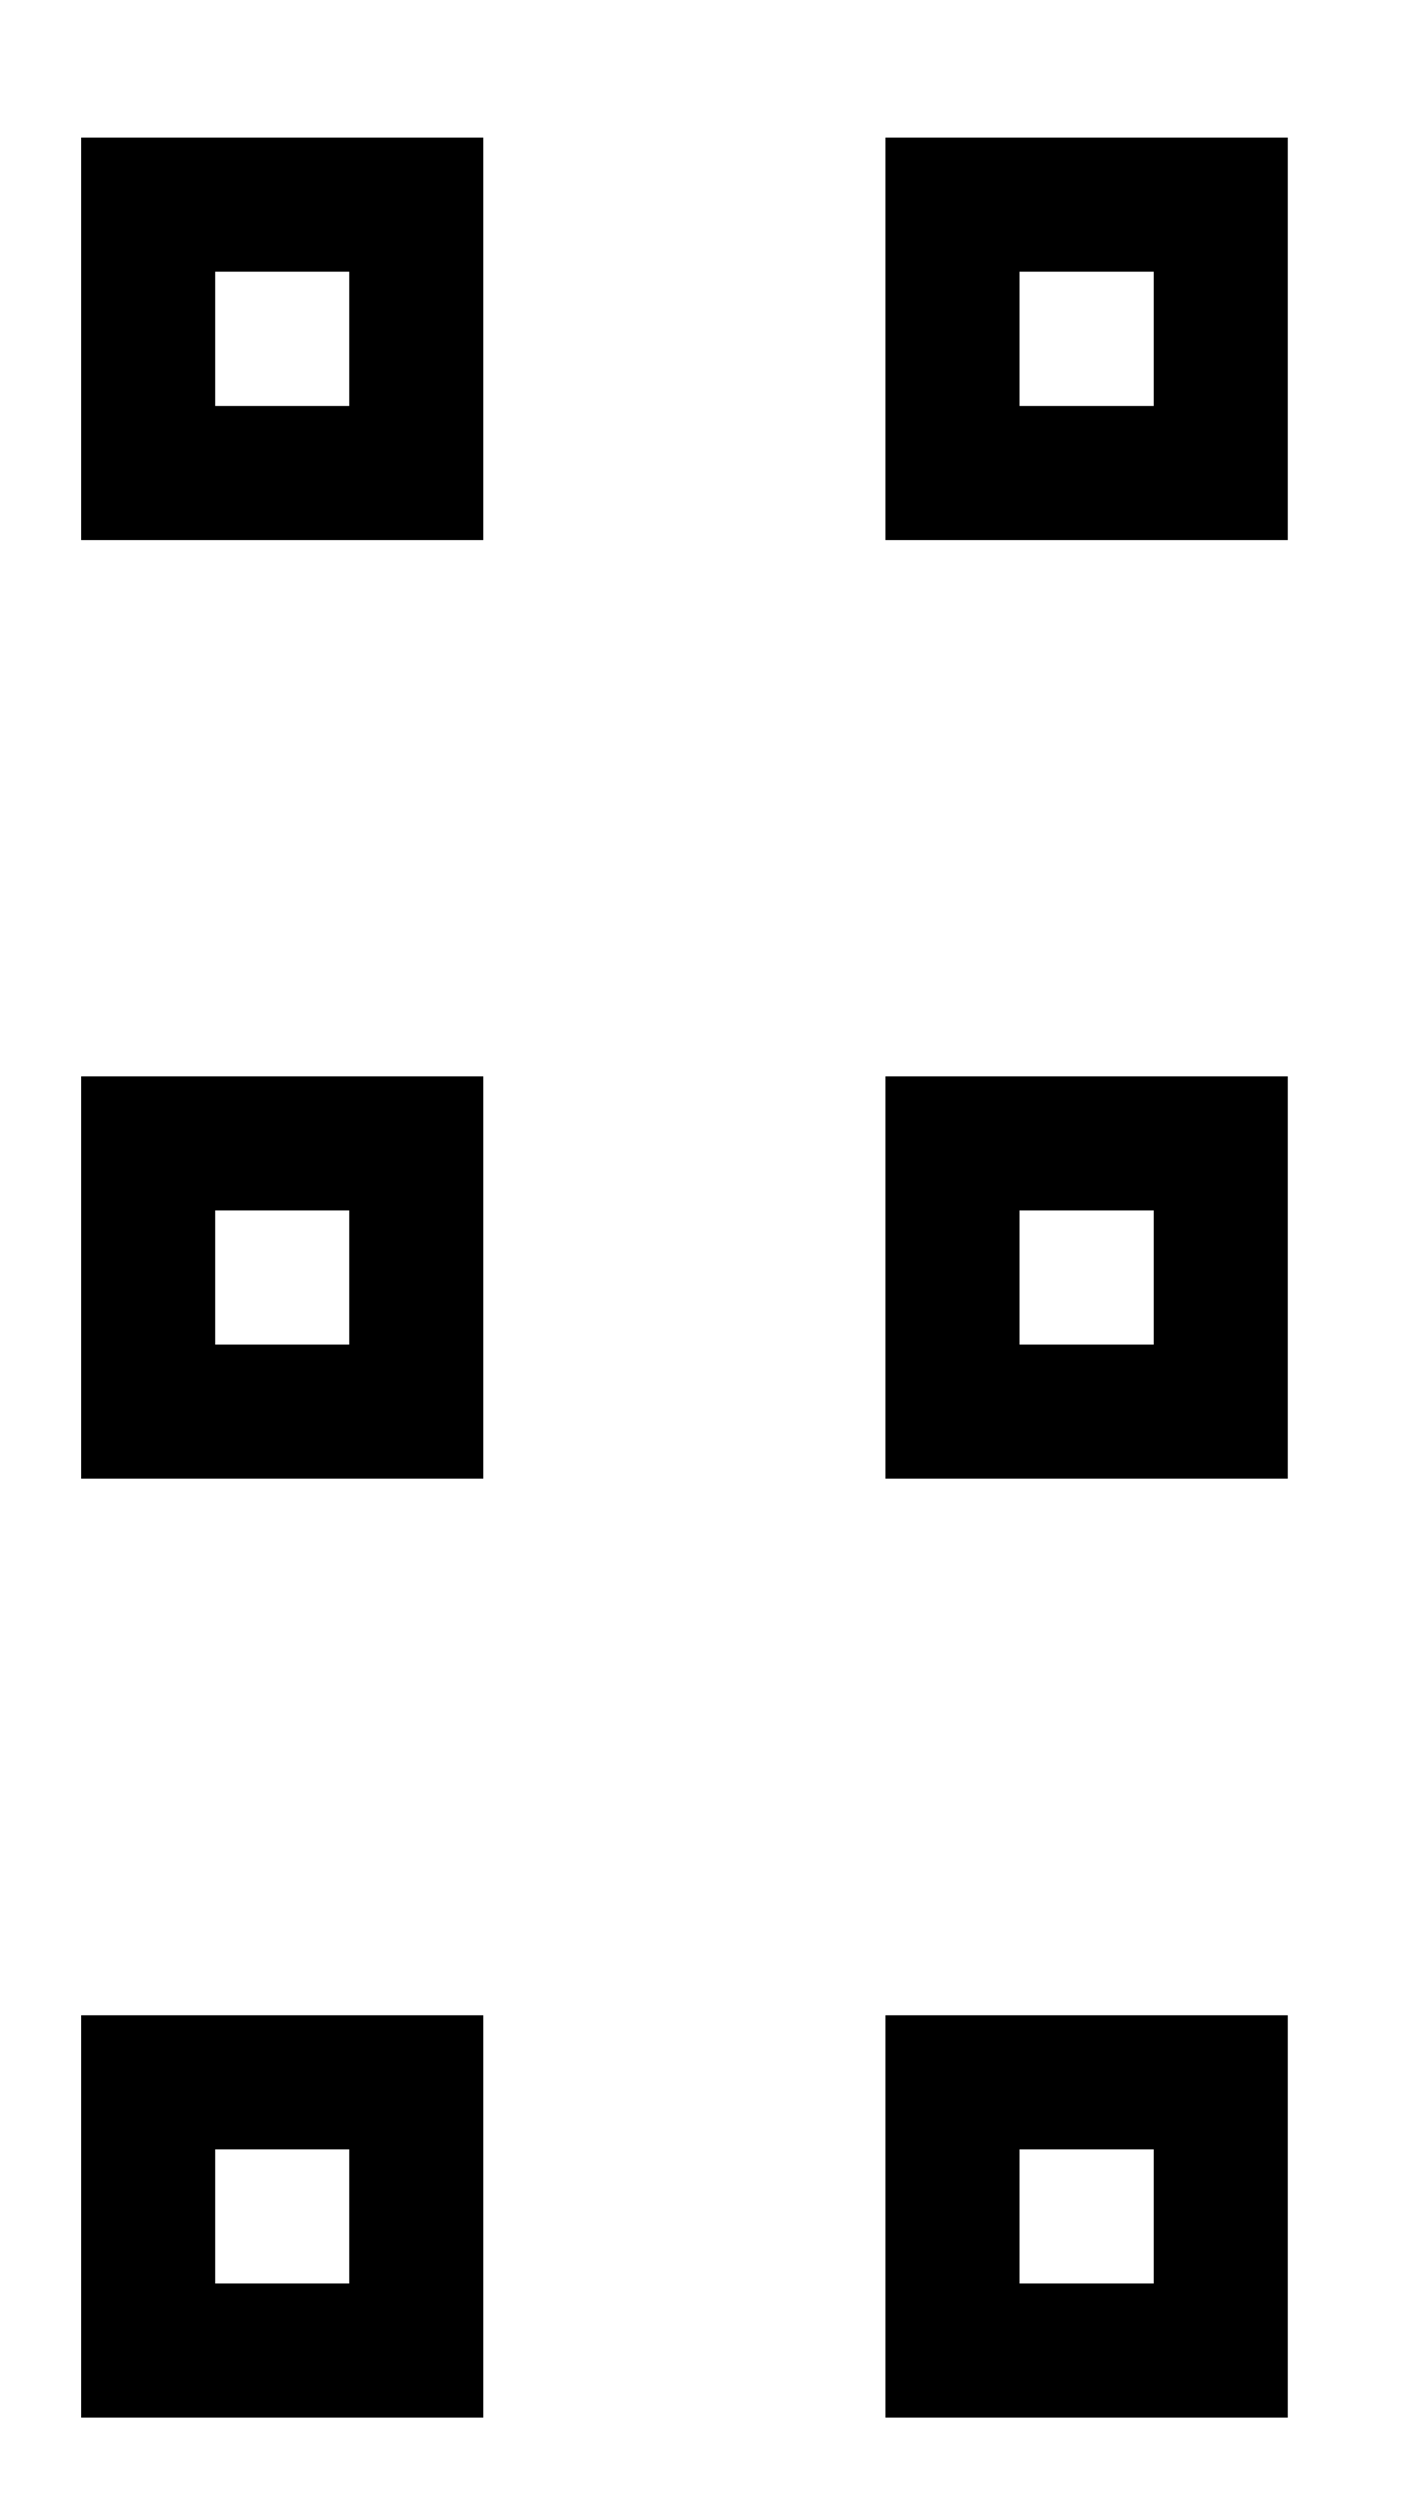<svg width="8" height="14" viewBox="0 0 8 14" fill="none" xmlns="http://www.w3.org/2000/svg">
<path d="M0.83 2.649V1.146H2.332V2.649H0.83Z" stroke="black" stroke-width="0.751"/>
<path d="M5.336 2.649V1.146H6.839V2.649H5.336Z" stroke="black" stroke-width="0.751"/>
<path d="M0.83 7.905V6.403H2.332V7.905H0.83Z" stroke="black" stroke-width="0.751"/>
<path d="M5.336 7.905V6.403H6.839V7.905H5.336Z" stroke="black" stroke-width="0.751"/>
<path d="M0.83 13.163V11.661H2.332V13.163H0.83Z" stroke="black" stroke-width="0.751"/>
<path d="M5.336 13.163V11.661H6.839V13.163H5.336Z" stroke="black" stroke-width="0.751"/>
</svg>
